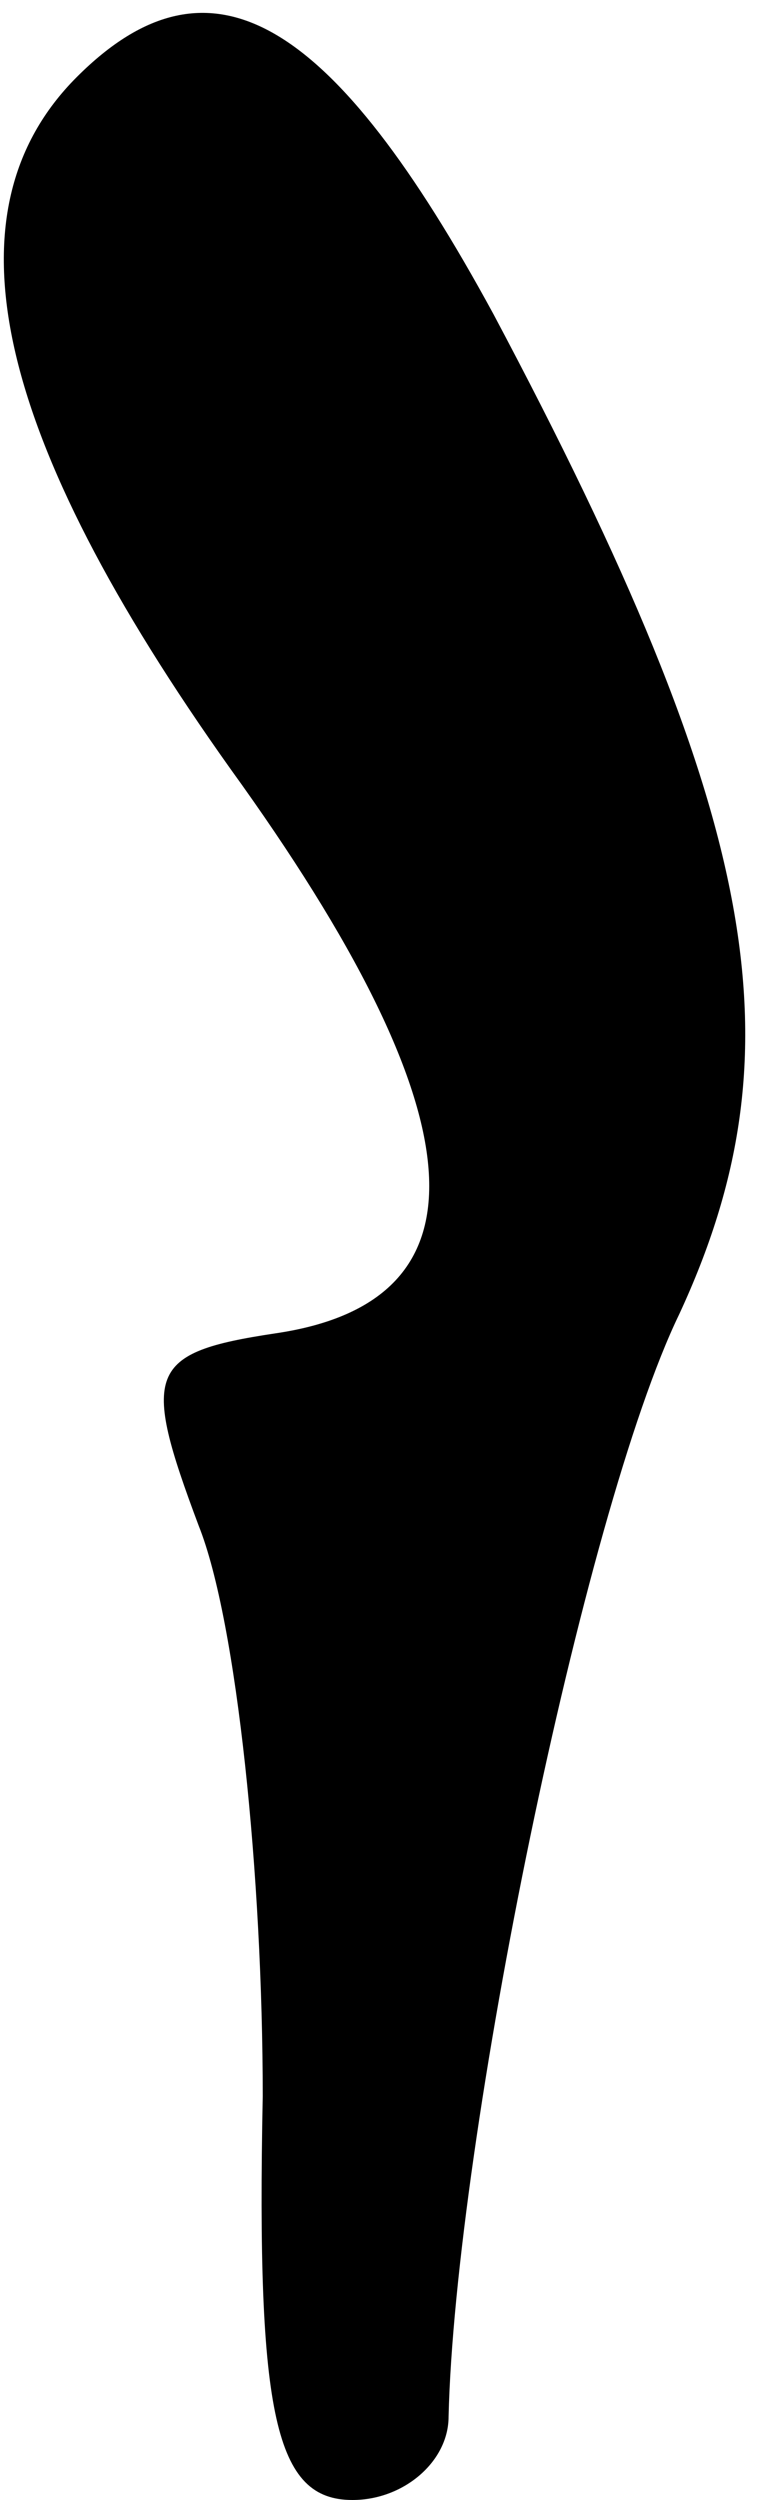 <?xml version="1.0" standalone="no"?>
<!DOCTYPE svg PUBLIC "-//W3C//DTD SVG 20010904//EN"
 "http://www.w3.org/TR/2001/REC-SVG-20010904/DTD/svg10.dtd">
<svg version="1.0" xmlns="http://www.w3.org/2000/svg"
 width="12pt" height="39pt" viewBox="0 0 12 39"
 preserveAspectRatio="xMidYMid meet">
<g transform="translate(0,39) scale(0.1,-0.1)"
fill="#000000" stroke="none">
<path fill="#000000" stroke="none" d="M12 378 c-21 -21 -13 -56 24 -108 39
-54 41 -83 7 -88 -20 -3 -21 -6 -12 -30 6 -15 10 -55 10 -89 -1 -50 2 -63 14
-63 8 0 15 6 15 13 1 43 21 141 36 172 19 41 13 77 -29 156 -25 46 -44 58 -65
37z"/>
</g>
</svg>
